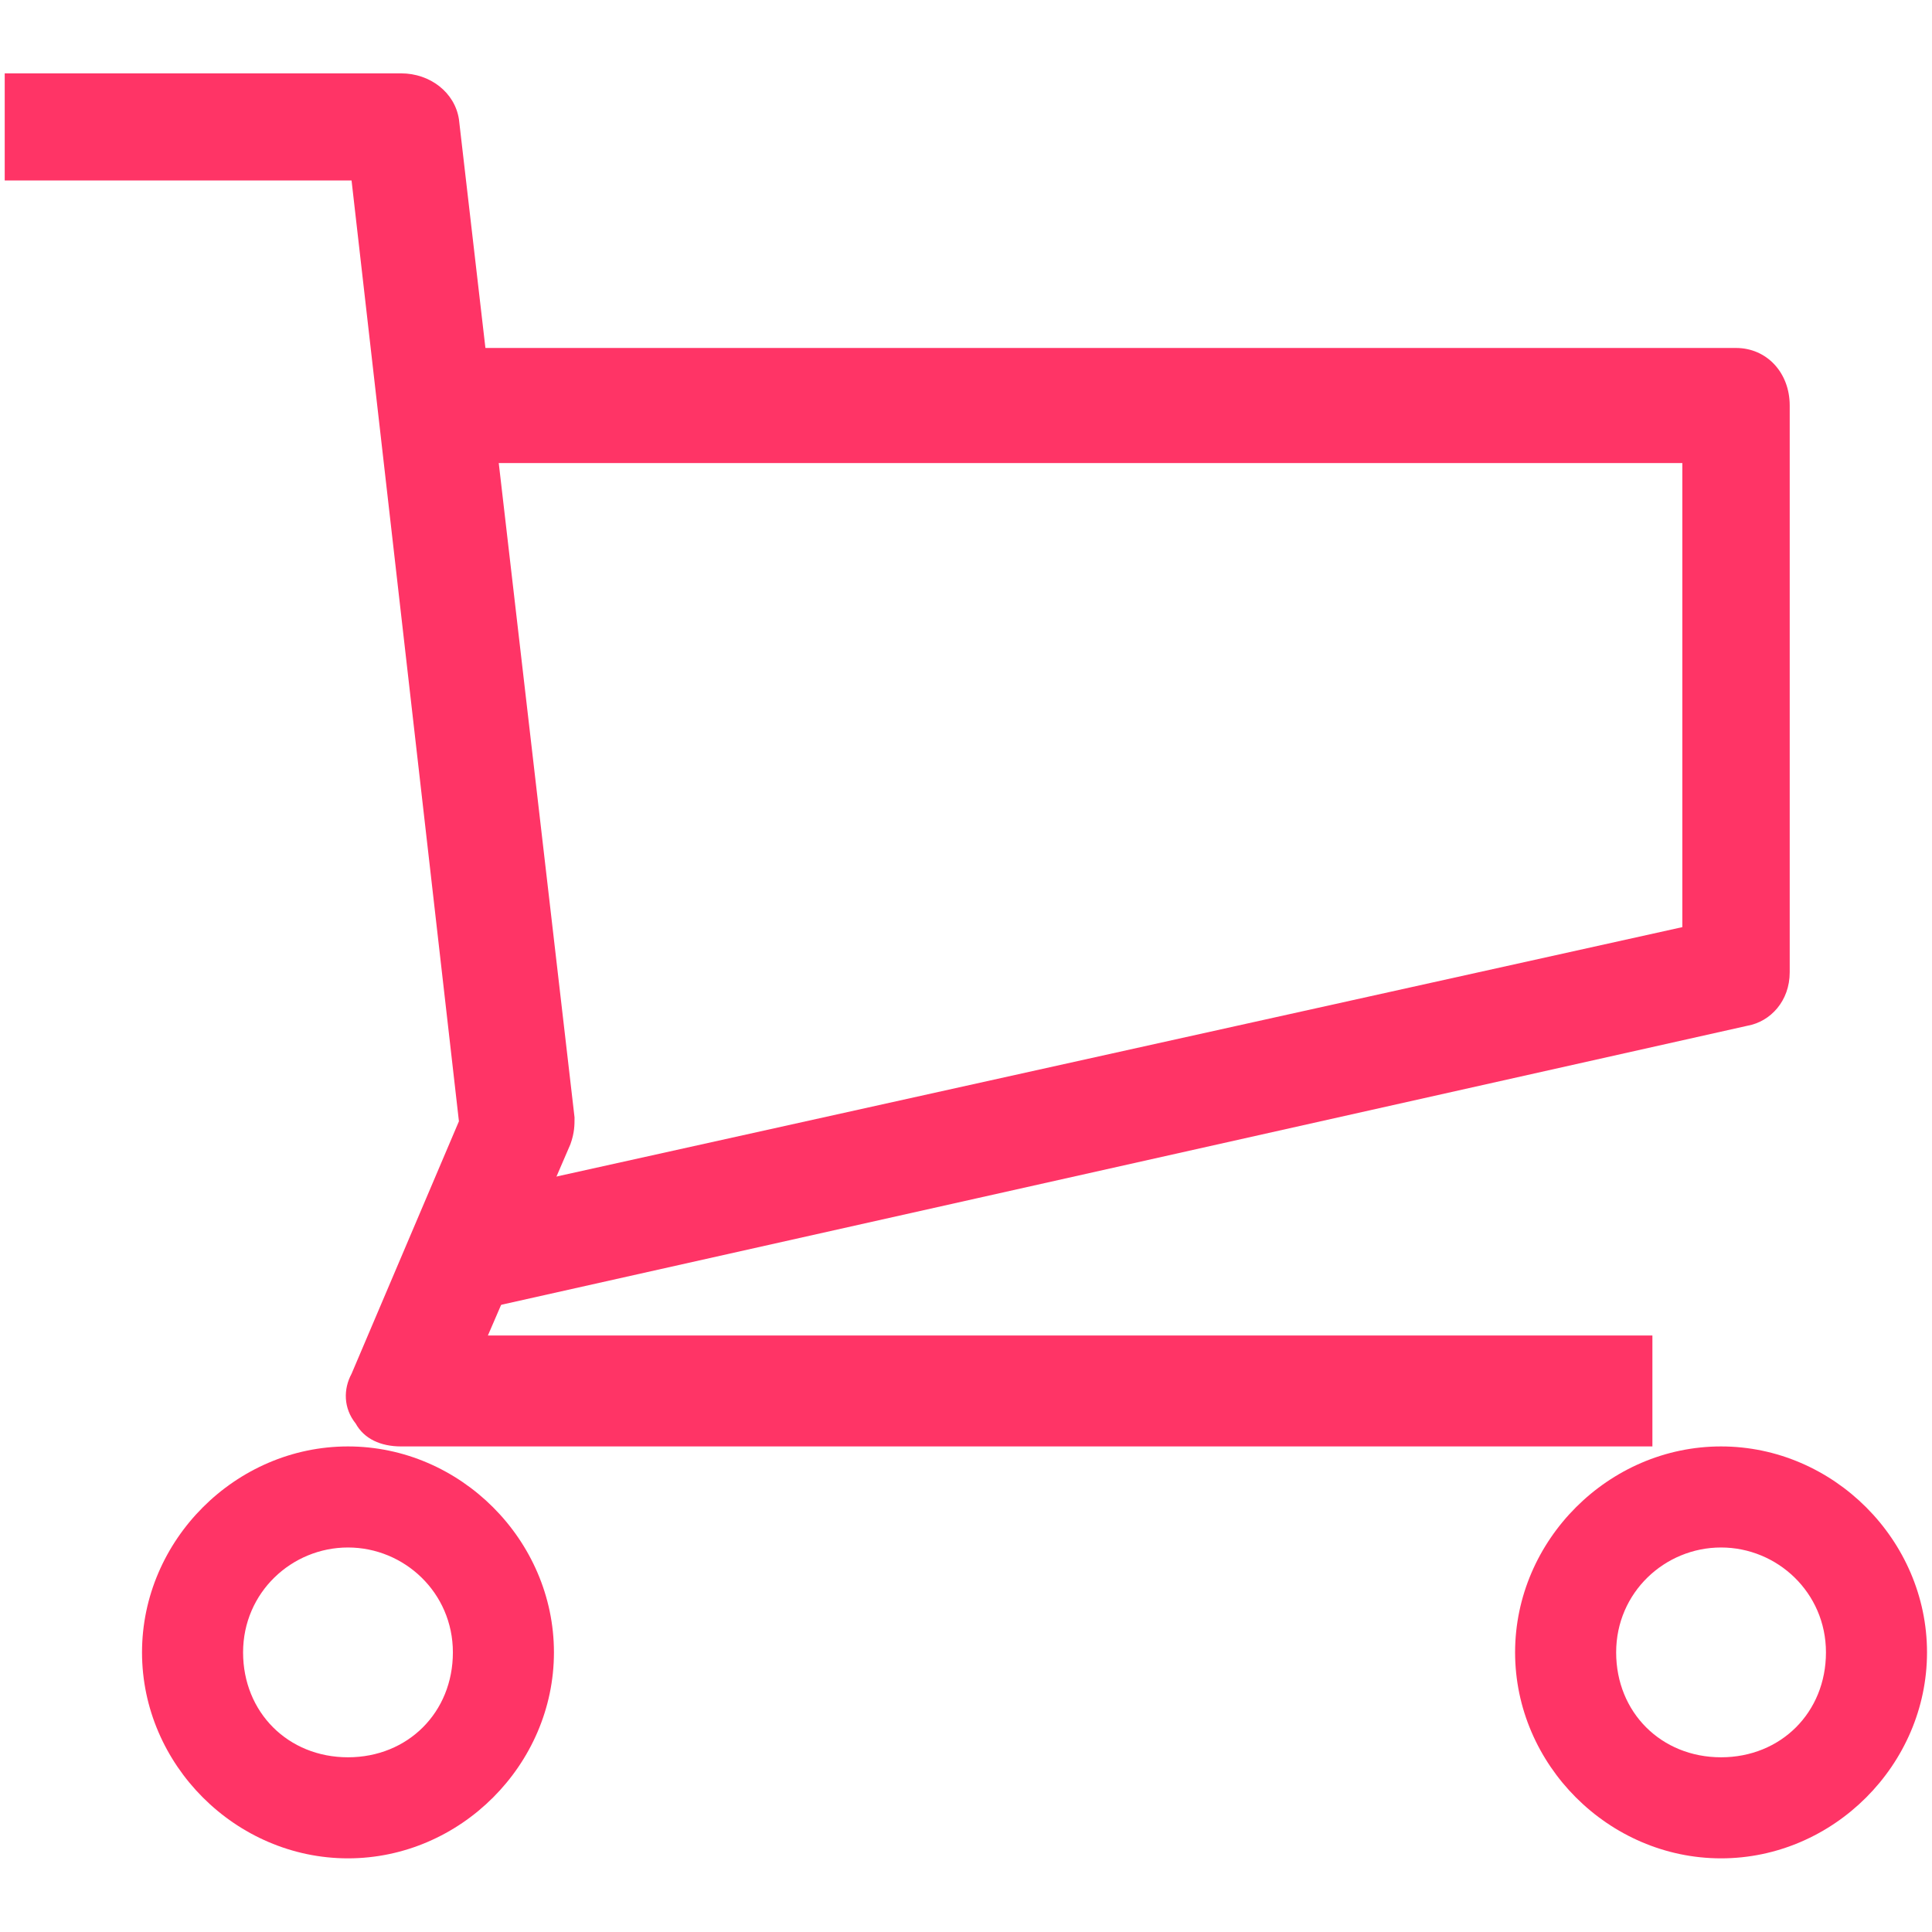 <?xml version="1.0" encoding="UTF-8" standalone="no"?>
<svg
   xmlns:dc="http://purl.org/dc/elements/1.1/"
   xmlns:cc="http://creativecommons.org/ns#"
   xmlns:rdf="http://www.w3.org/1999/02/22-rdf-syntax-ns#"
   xmlns:svg="http://www.w3.org/2000/svg"
   xmlns="http://www.w3.org/2000/svg"
   xmlns:sodipodi="http://sodipodi.sourceforge.net/DTD/sodipodi-0.dtd"
   xmlns:inkscape="http://www.inkscape.org/namespaces/inkscape"
   width="100px"
   height="100px"
   viewBox="0 0 100 100"
   version="1.1"
   id="svg15"
   sodipodi:docname="icons_svg_text_g_1_buy.svg"
   inkscape:version="0.92.1 r15371">
  <sodipodi:namedview
     pagecolor="#ffffff"
     bordercolor="#666666"
     borderopacity="1"
     objecttolerance="10"
     gridtolerance="10"
     guidetolerance="10"
     inkscape:pageopacity="0"
     inkscape:pageshadow="2"
     inkscape:window-width="1920"
     inkscape:window-height="1017"
     id="namedview17"
     showgrid="false"
     inkscape:zoom="2.36"
     inkscape:cx="50"
     inkscape:cy="50"
     inkscape:window-x="-8"
     inkscape:window-y="-8"
     inkscape:window-maximized="1"
     inkscape:current-layer="svg15" />
  <!-- Generator: Sketch 48.2 (47327) - http://www.bohemiancoding.com/sketch -->
  <title
     id="title2">Artboard Copy 42</title>
  <desc
     id="desc4">Created with Sketch.</desc>
  <defs
     id="defs6" />
  <g
     id="Insert-Buttons"
     transform="matrix(7.107,0,0,7.107,-305.357,-308.911)"
     style="fill:none;fill-rule:evenodd;stroke:none;stroke-width:1">
    <g
       id="Artboard-Copy-42"
       style="fill:#ff3466;fill-rule:nonzero">
      <g
         id="Buy"
         transform="translate(43,44)">
        <path
           d="M 12,10 H 2.887 C 2.737,10 2.617,9.944 2.556,9.833 2.466,9.721 2.466,9.582 2.526,9.471 L 3.308,7.632 2.526,0.78 H 0 V 0 H 2.887 C 3.098,0 3.278,0.139 3.308,0.334 L 4.15,7.604 c 0,0.056 0,0.111 -0.03,0.195 L 3.519,9.192 H 12 V 10"
           id="Fill-110"
           inkscape:connector-curvature="0" />
        <path
           d="M 3.475,9 3.307,8.192 12.218,6.218 V 2.838 H 3 V 2 h 9.609 C 12.832,2 13,2.179 13,2.419 v 4.128 c 0,0.209 -0.14,0.359 -0.307,0.389 L 3.475,9"
           id="Fill-111"
           inkscape:connector-curvature="0" />
        <path
           d="M 12.5,13 C 11.682,13 11,12.318 11,11.5 11,10.682 11.682,10 12.5,10 c 0.818,0 1.5,0.682 1.5,1.5 0,0.818 -0.682,1.5 -1.5,1.5 z m 0,-2.264 c -0.409,0 -0.764,0.327 -0.764,0.764 0,0.436 0.327,0.764 0.764,0.764 0.436,0 0.764,-0.327 0.764,-0.764 0,-0.436 -0.355,-0.764 -0.764,-0.764 z"
           id="Fill-112"
           inkscape:connector-curvature="0" />
        <path
           d="M 2.5,13 C 1.682,13 1,12.318 1,11.5 1,10.682 1.682,10 2.5,10 3.318,10 4,10.682 4,11.5 4,12.318 3.318,13 2.5,13 Z m 0,-2.264 c -0.409,0 -0.764,0.327 -0.764,0.764 0,0.436 0.327,0.764 0.764,0.764 0.436,0 0.764,-0.327 0.764,-0.764 0,-0.436 -0.355,-0.764 -0.764,-0.764 z"
           id="Fill-113"
           inkscape:connector-curvature="0" />
      </g>
    </g>
  </g>
</svg>
